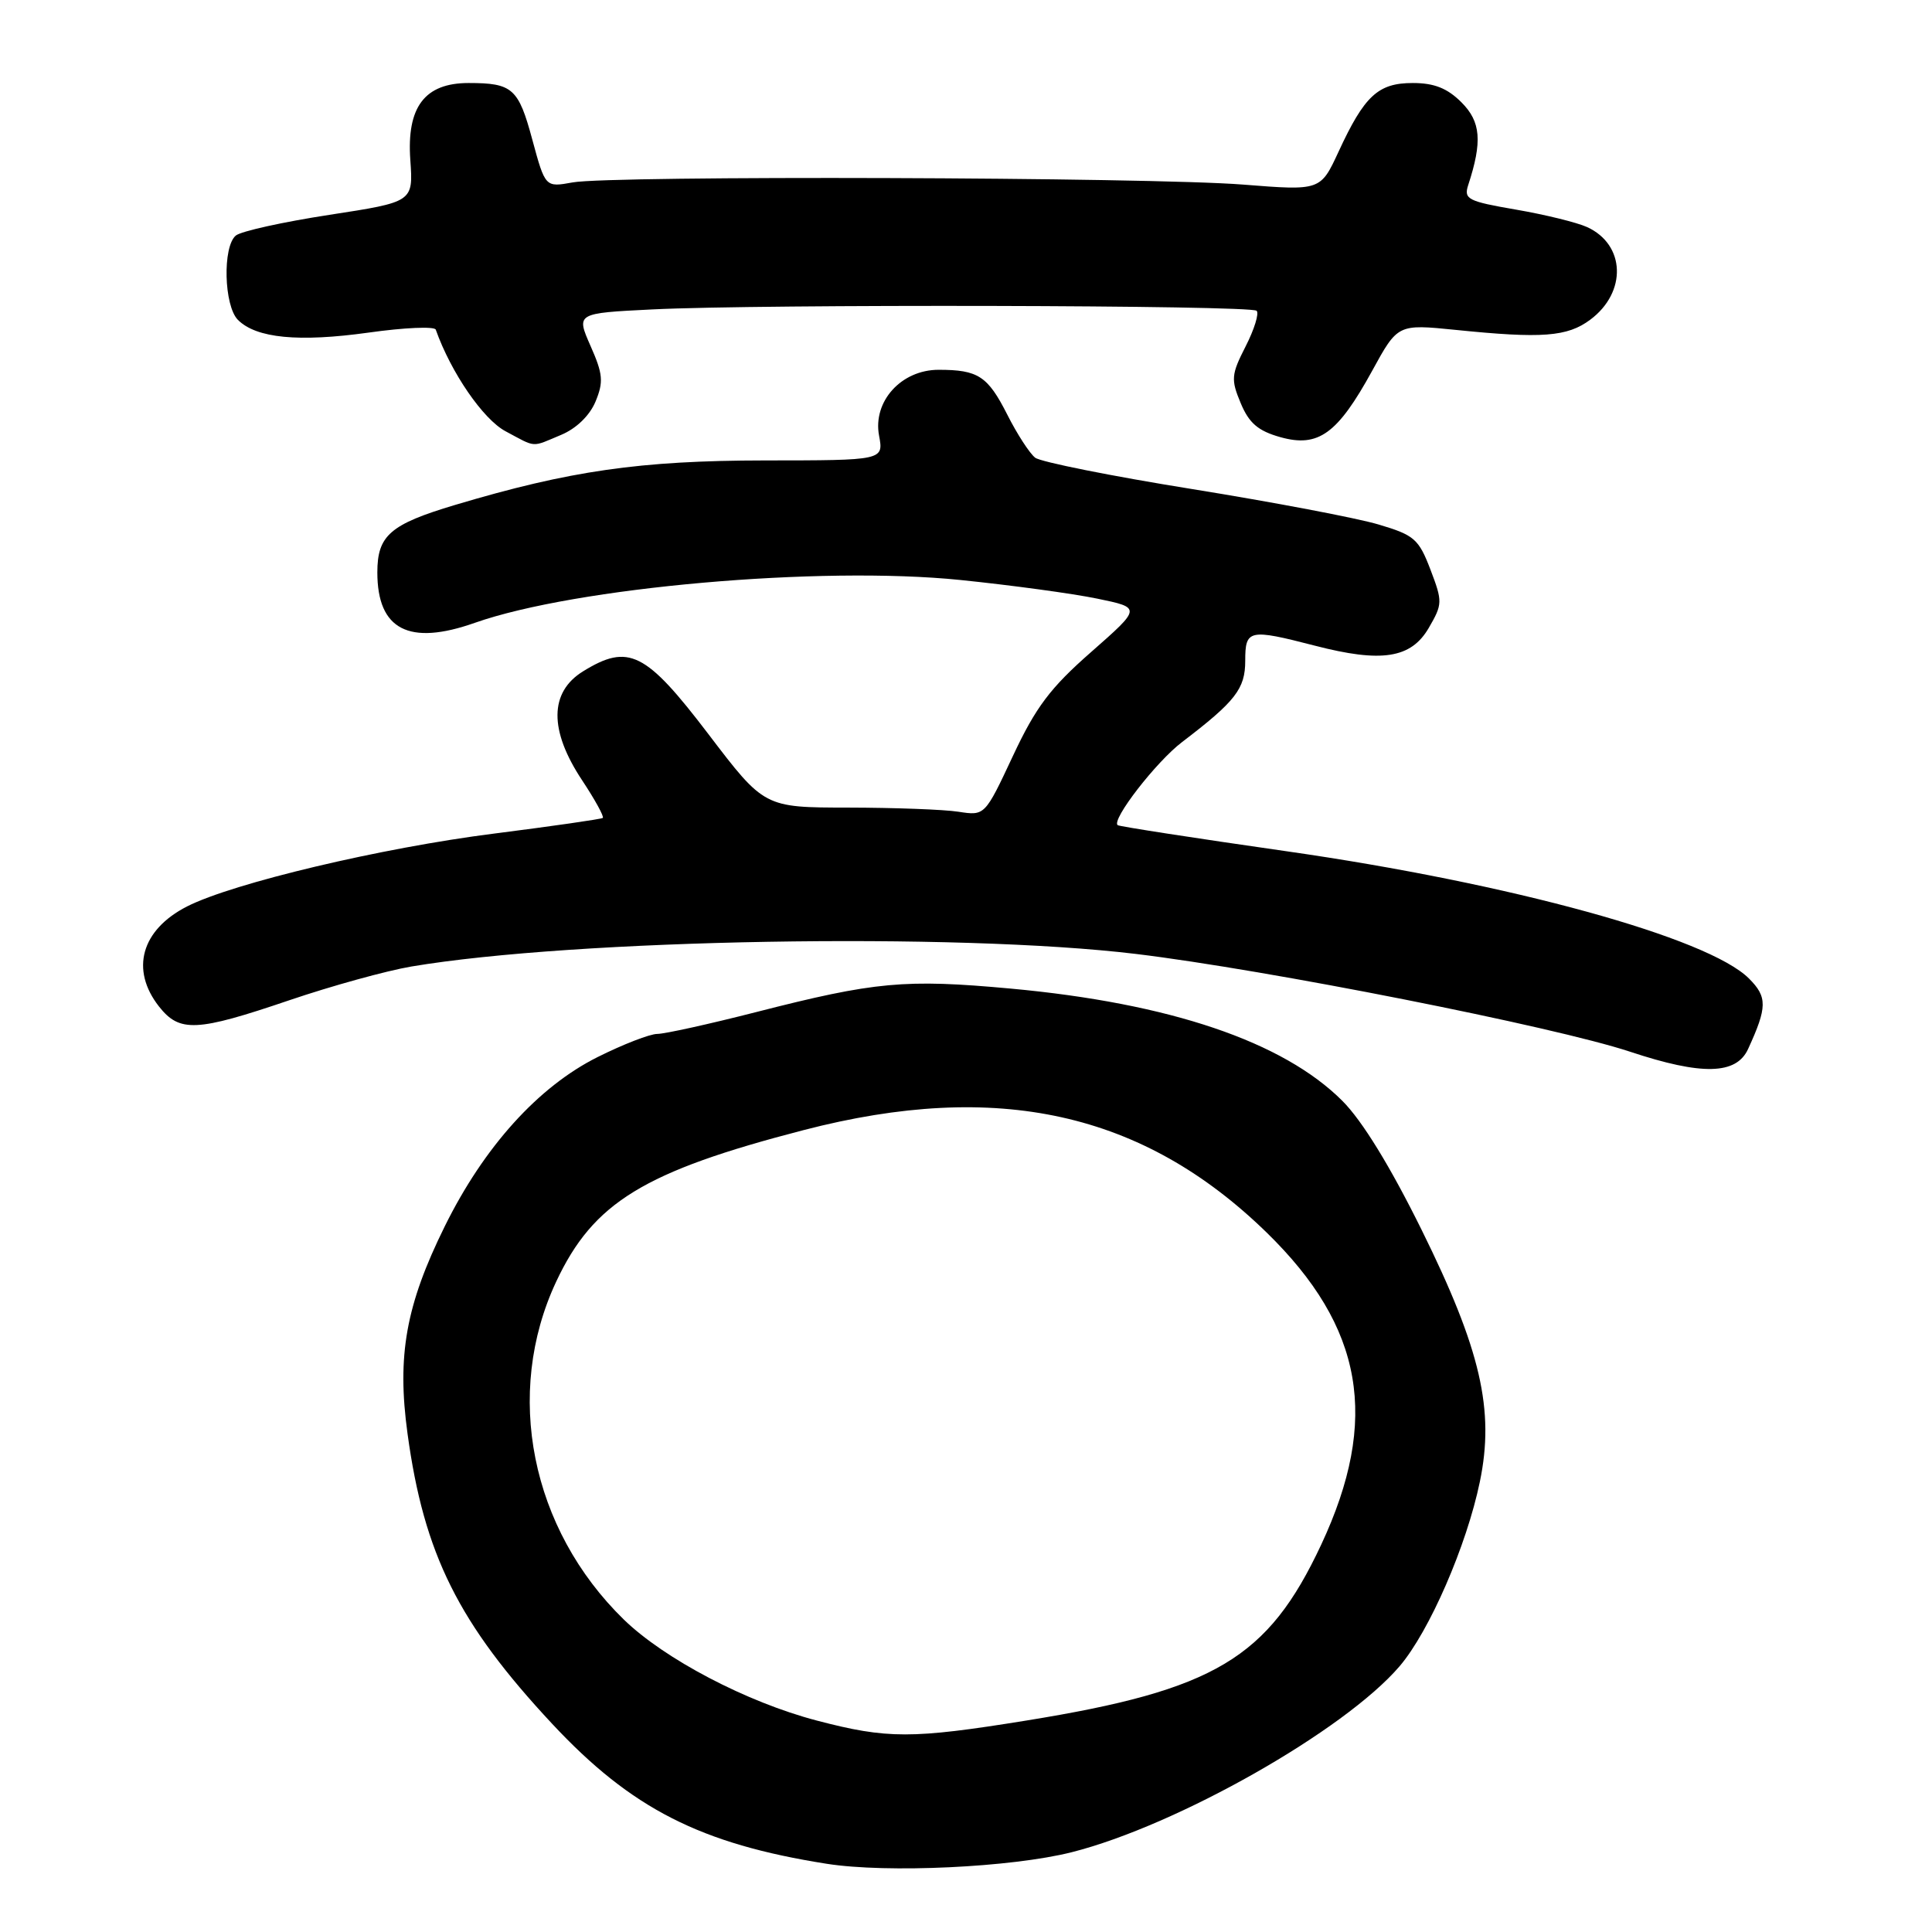 <?xml version="1.0" encoding="UTF-8" standalone="no"?>
<!DOCTYPE svg PUBLIC "-//W3C//DTD SVG 1.1//EN" "http://www.w3.org/Graphics/SVG/1.1/DTD/svg11.dtd" >
<svg xmlns="http://www.w3.org/2000/svg" xmlns:xlink="http://www.w3.org/1999/xlink" version="1.1" viewBox="0 0 256 256">
 <g >
 <path fill="currentColor"
d=" M 142.00 245.43 C 155.94 241.91 178.16 229.31 185.45 220.79 C 189.39 216.18 194.34 204.81 196.09 196.33 C 198.06 186.83 196.21 178.83 188.38 162.98 C 184.21 154.54 180.50 148.50 177.87 145.87 C 170.01 138.01 155.00 132.93 133.89 130.99 C 119.92 129.71 115.95 130.07 100.18 134.11 C 93.96 135.70 88.07 137.00 87.09 137.00 C 86.12 137.00 82.56 138.38 79.18 140.07 C 71.32 144.00 64.13 151.96 58.93 162.50 C 53.78 172.93 52.58 179.62 54.00 189.97 C 56.18 205.95 60.75 215.11 73.17 228.42 C 83.65 239.65 92.84 244.33 109.54 246.96 C 117.57 248.22 134.02 247.44 142.00 245.43 Z  M 231.63 139.00 C 234.18 133.45 234.20 132.11 231.75 129.66 C 226.34 124.25 200.16 117.05 170.50 112.80 C 158.40 111.07 148.32 109.51 148.10 109.34 C 147.22 108.66 153.19 100.94 156.64 98.32 C 163.72 92.92 165.00 91.27 165.00 87.55 C 165.00 83.40 165.49 83.30 174.21 85.55 C 183.07 87.85 186.97 87.24 189.32 83.20 C 191.15 80.05 191.16 79.72 189.54 75.47 C 187.99 71.42 187.40 70.90 182.67 69.50 C 179.83 68.65 168.72 66.54 158.00 64.81 C 147.28 63.09 137.90 61.21 137.17 60.65 C 136.44 60.09 134.77 57.52 133.47 54.94 C 130.88 49.83 129.61 49.00 124.37 49.00 C 119.42 49.00 115.63 53.19 116.48 57.72 C 117.09 61.00 117.09 61.00 101.30 61.01 C 84.82 61.03 75.49 62.37 60.29 66.91 C 51.69 69.48 50.00 70.95 50.00 75.85 C 50.00 83.44 54.19 85.61 62.91 82.53 C 76.27 77.82 108.68 74.96 127.24 76.85 C 133.98 77.54 142.14 78.65 145.38 79.32 C 151.25 80.53 151.25 80.53 144.60 86.38 C 139.17 91.14 137.25 93.69 134.22 100.16 C 130.50 108.10 130.50 108.10 127.00 107.56 C 125.08 107.26 118.50 107.02 112.39 107.01 C 101.27 107.00 101.27 107.00 93.85 97.25 C 85.56 86.37 83.29 85.23 77.25 88.96 C 72.79 91.72 72.74 96.76 77.12 103.37 C 78.84 105.97 80.08 108.22 79.87 108.38 C 79.67 108.54 73.20 109.47 65.50 110.45 C 50.54 112.34 30.88 117.01 24.78 120.11 C 18.71 123.21 17.24 128.49 21.07 133.37 C 23.80 136.83 26.03 136.72 38.33 132.54 C 43.92 130.64 51.20 128.63 54.50 128.07 C 76.17 124.42 126.72 123.54 150.50 126.40 C 167.84 128.49 205.93 136.02 216.00 139.36 C 225.52 142.52 230.07 142.41 231.63 139.00 Z  M 74.36 57.62 C 76.37 56.78 78.14 55.06 78.91 53.21 C 79.99 50.60 79.90 49.56 78.25 45.84 C 76.34 41.50 76.34 41.50 86.42 41.00 C 100.84 40.28 165.76 40.43 166.51 41.18 C 166.86 41.52 166.20 43.65 165.05 45.90 C 163.14 49.64 163.09 50.28 164.40 53.42 C 165.51 56.08 166.71 57.10 169.67 57.93 C 174.69 59.33 177.23 57.49 181.81 49.15 C 185.21 42.94 185.21 42.94 192.86 43.71 C 204.32 44.88 207.68 44.63 210.72 42.36 C 215.60 38.72 215.38 32.41 210.30 30.09 C 208.94 29.47 204.69 28.43 200.85 27.77 C 194.51 26.68 193.94 26.39 194.54 24.54 C 196.44 18.74 196.22 16.13 193.65 13.56 C 191.78 11.69 190.04 11.00 187.20 11.00 C 182.61 11.00 180.80 12.67 177.37 20.09 C 174.97 25.27 174.97 25.27 164.73 24.46 C 152.27 23.47 80.93 23.24 75.88 24.17 C 72.25 24.83 72.25 24.83 70.53 18.49 C 68.70 11.70 67.91 11.00 62.09 11.00 C 56.27 11.00 53.87 14.18 54.37 21.21 C 54.76 26.76 54.76 26.76 43.63 28.47 C 37.51 29.41 31.94 30.64 31.25 31.21 C 29.47 32.68 29.67 40.53 31.53 42.39 C 33.96 44.82 39.57 45.36 48.85 44.07 C 53.58 43.40 57.58 43.23 57.74 43.68 C 59.76 49.37 64.01 55.55 66.98 57.14 C 71.14 59.36 70.34 59.30 74.36 57.62 Z  M 108.22 227.98 C 98.95 225.55 88.04 219.83 82.65 214.59 C 70.33 202.57 66.75 184.65 73.70 169.82 C 78.62 159.33 85.30 155.23 106.50 149.74 C 132.17 143.08 151.45 147.35 167.83 163.31 C 180.69 175.85 182.83 188.08 175.06 204.69 C 168.01 219.74 160.98 223.94 136.00 227.98 C 120.83 230.43 117.57 230.43 108.22 227.98 Z "/>
</g>
</svg>